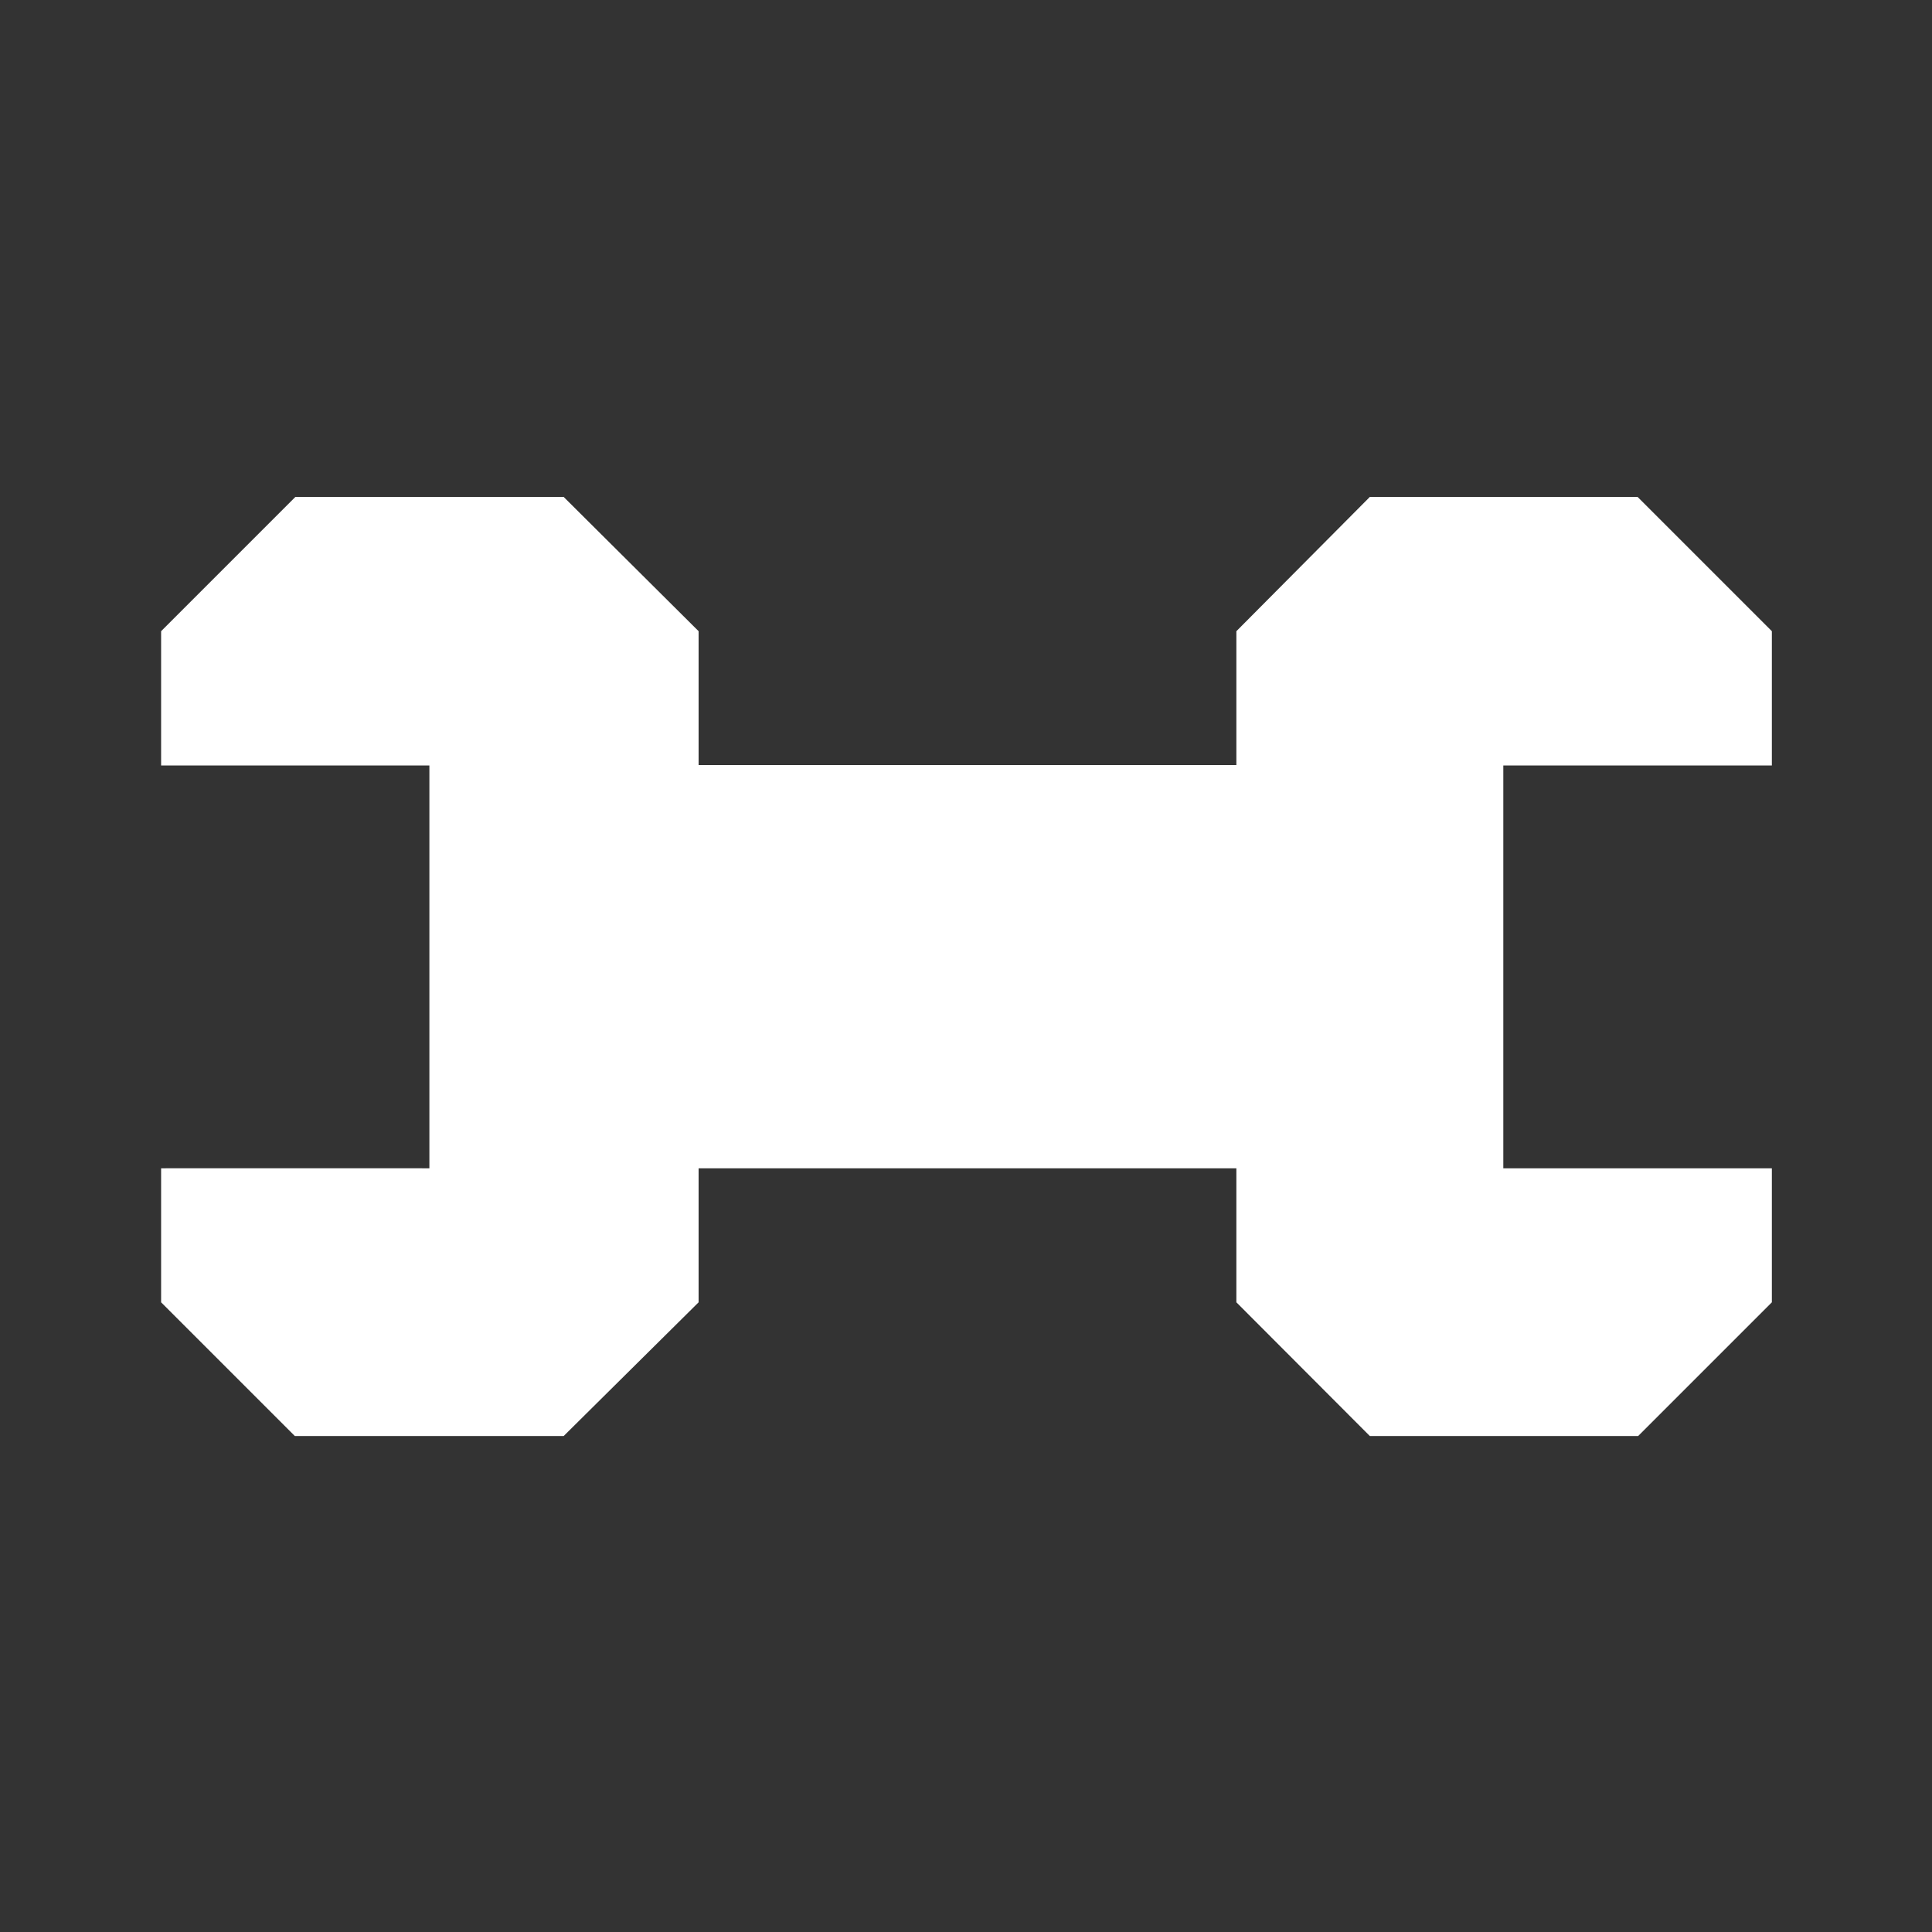 <?xml version="1.0" encoding="UTF-8" standalone="no"?>
<!-- Created with Inkscape (http://www.inkscape.org/) -->

<svg
   width="24"
   height="24"
   viewBox="0 0 24 24"
   version="1.1"
   id="svg1"
   xml:space="preserve"
   xmlns:xlink="http://www.w3.org/1999/xlink"
   xmlns="http://www.w3.org/2000/svg"
   xmlns:svg="http://www.w3.org/2000/svg"><rect x="0" y="0" width="24" height="24" fill="#333333" stroke="none"/><defs
     id="defs1"><linearGradient
       id="linearGradient22"><stop
         style="stop-color:#7a7a7a;stop-opacity:1;"
         offset="0.25"
         id="stop22" /><stop
         style="stop-color:#3d3d3d;stop-opacity:1;"
         offset="1"
         id="stop23" /></linearGradient><radialGradient
       xlink:href="#linearGradient22"
       id="radialGradient23"
       cx="14"
       cy="14"
       fx="14"
       fy="14"
       r="11.996"
       gradientTransform="matrix(1,0,0,0.583,0,5.837)"
       gradientUnits="userSpaceOnUse" /></defs><g
     id="layer1"
     style="fill:#ffffff;fill-opacity:1"
     transform="matrix(0.834,0,0,0.834,0.33,0.33)"><path
       id="path16"
       style="fill:#ffffff;fill-opacity:1;stroke:none;stroke-width:1px;stroke-linecap:butt;stroke-linejoin:miter;stroke-opacity:1"
       d="m 4.004,7.006 -2,2 v 2 h 3.996 v 6 c -1.542,0 -3.663,-0.002 -3.996,0 v 1.996 l 1.992,1.992 h 4.004 L 10.01,19.002 v -0.002 -1.994 h 8.01 v 1.994 0.002 l 1.988,1.992 h 3.996 l 1.992,-1.992 v -1.996 c -1.179,0 -2.46,0 -4,0 v -2.918 -3.082 c 1.466,0 2.333,6e-6 4,0 V 9.006 l -2,-2 h -3.988 l -1.988,2 V 11 H 10.01 V 9.006 l -2.01,-2 z" /></g></svg>
